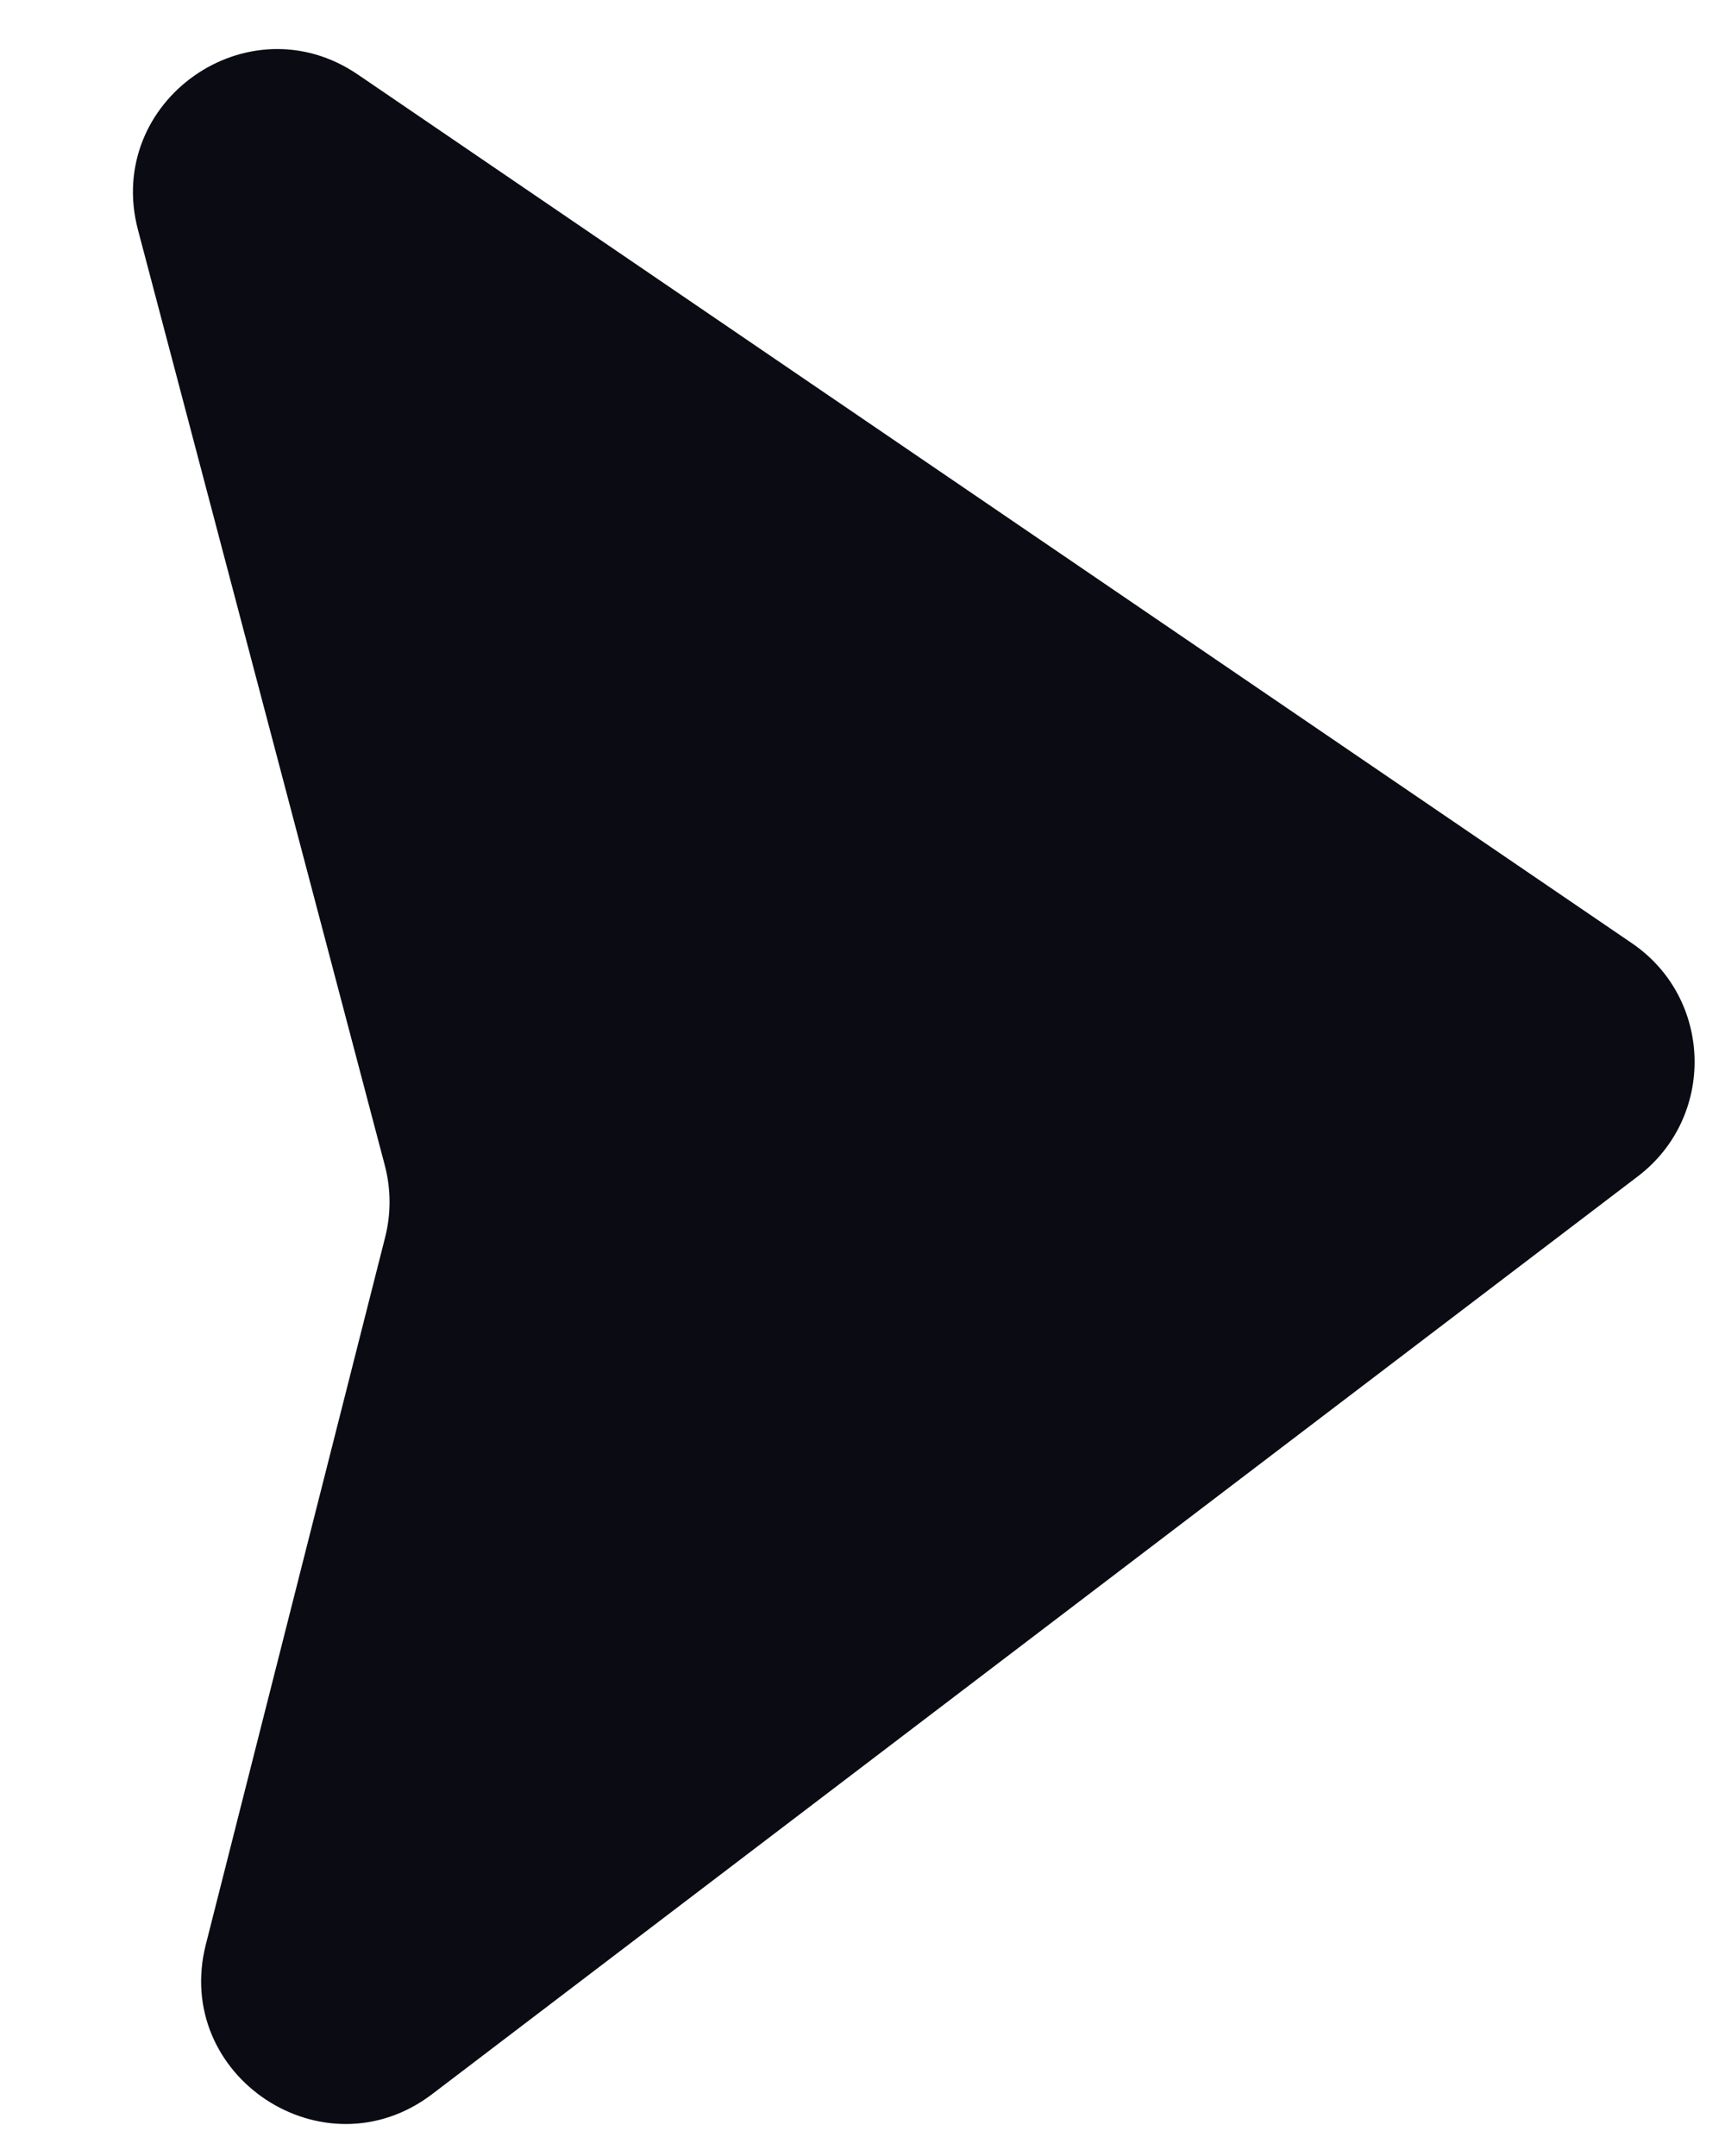 <svg
                  width="12"
                  height="15"
                  viewBox="0 0 12 15"
                  fill="none"
                  xmlns="http://www.w3.org/2000/svg"
                  style="background-color: transparent"
                >
                  <path
                    d="M11.352 6.562C11.916 6.946 11.937 7.77 11.394 8.184L3.007 14.569C2.254 15.143 1.199 14.445 1.432 13.528L2.679 8.609C2.721 8.444 2.72 8.272 2.677 8.108L0.96 1.6C0.724 0.705 1.725 -0.003 2.49 0.519L11.352 6.562Z"
                    fill="#0A0B13"
                  />
                </svg>
